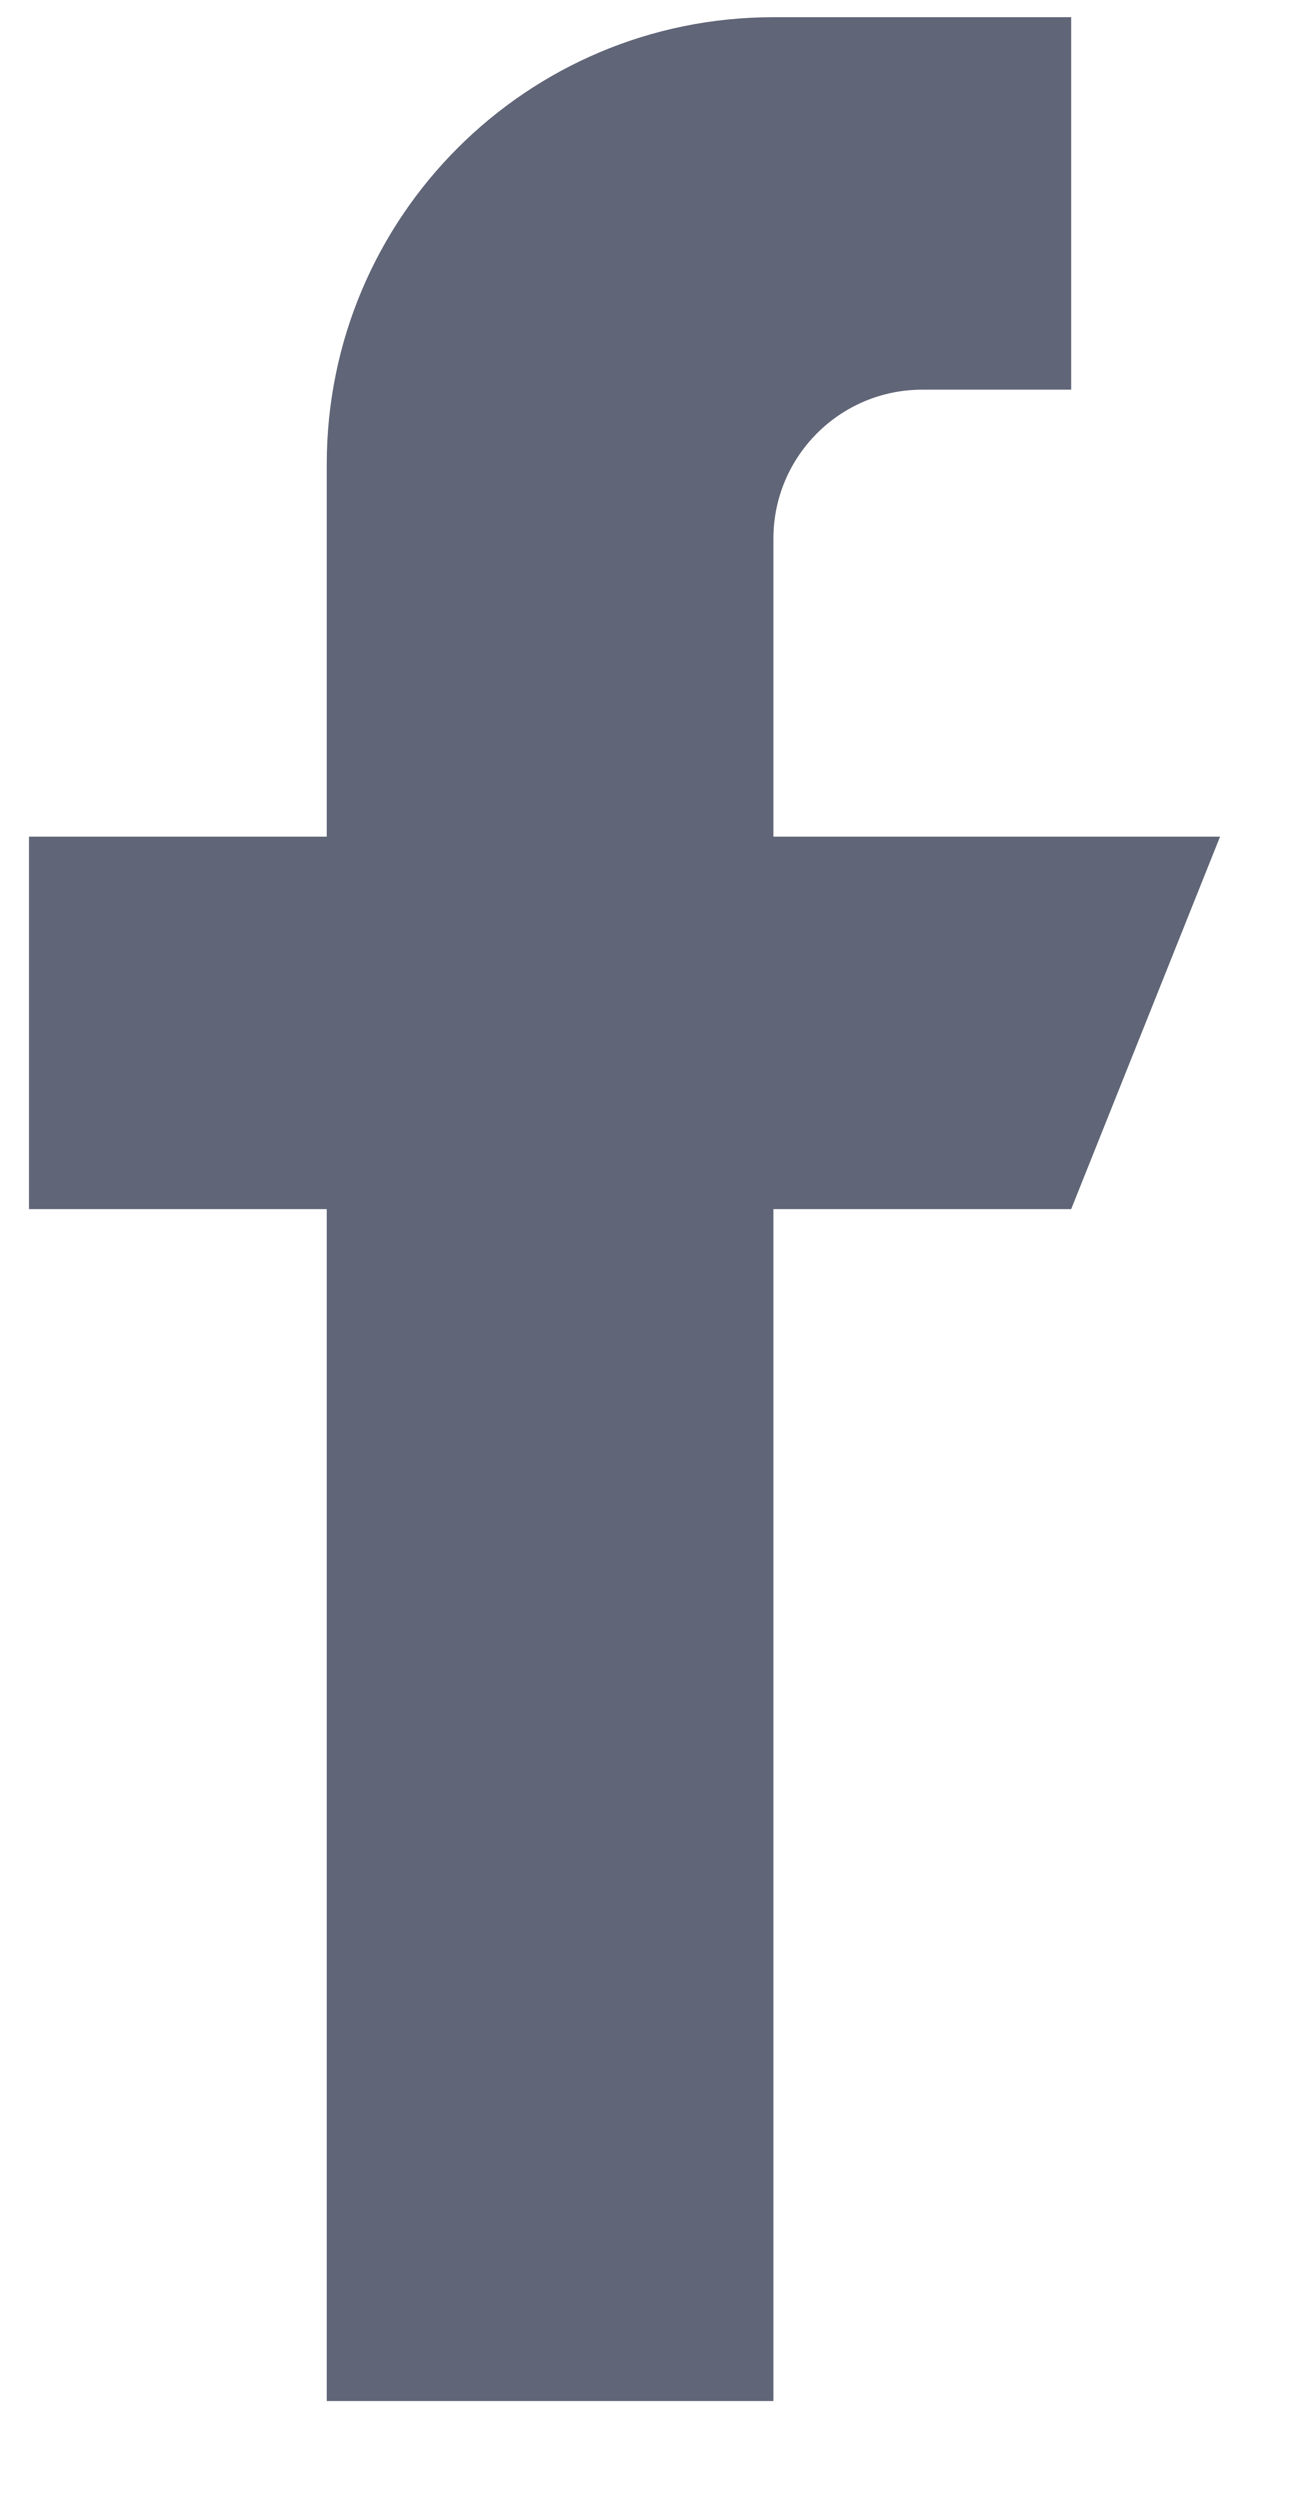<svg width="13" height="25" viewBox="0 0 13 25" fill="none" xmlns="http://www.w3.org/2000/svg">
<path d="M7.74 8.367V5.387C7.74 4.564 8.407 3.897 9.23 3.897H10.72V0.172H7.74C5.271 0.172 3.27 2.173 3.27 4.642V8.367H0.29V12.092H3.27V24.012H7.74V12.092H10.72L12.21 8.367H7.74Z" fill="#606577"/>
</svg>
